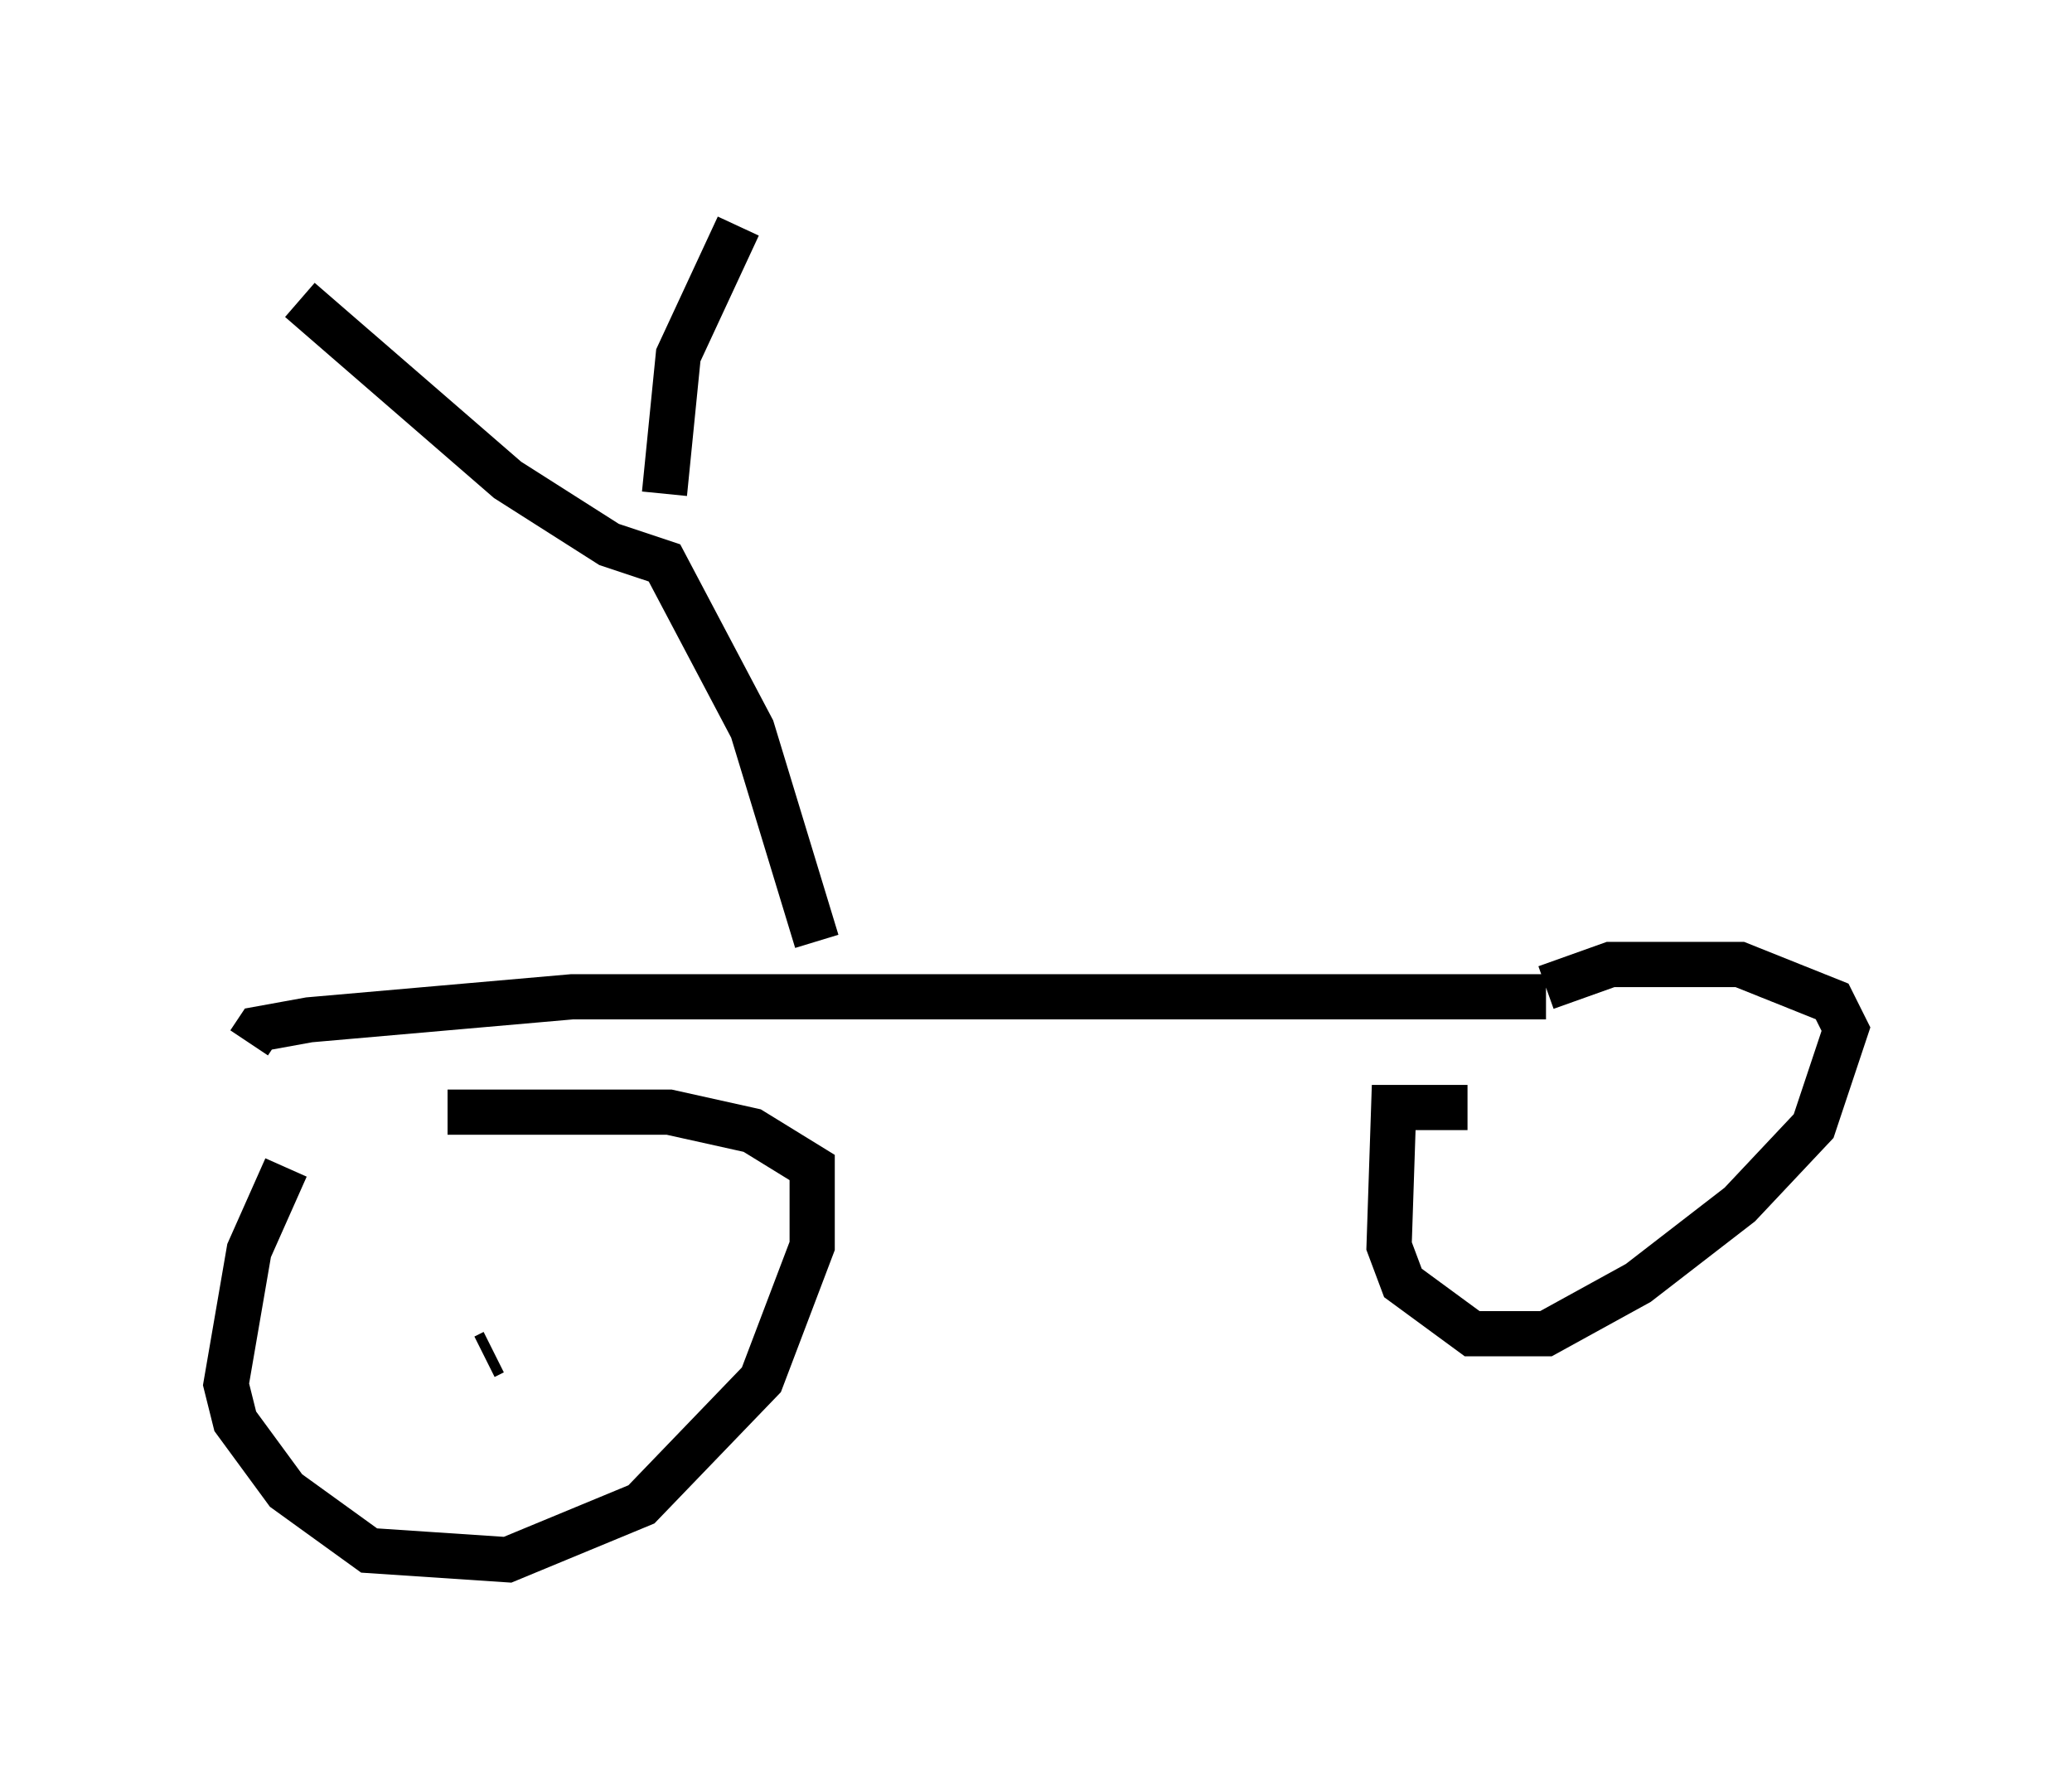 <?xml version="1.0" encoding="utf-8" ?>
<svg baseProfile="full" height="39.502" version="1.1" width="45.832" xmlns="http://www.w3.org/2000/svg" xmlns:ev="http://www.w3.org/2001/xml-events" xmlns:xlink="http://www.w3.org/1999/xlink"><defs /><rect fill="white" height="39.502" width="45.832" x="0" y="0" /><path d="M7.858, 24.09 m-1.531, 1.735 l-0.817, 1.838 -0.51, 2.96 l0.204, 0.817 1.123, 1.531 l1.838, 1.327 3.063, 0.204 l2.96, -1.225 2.654, -2.756 l1.123, -2.96 0.0, -1.735 l-1.327, -0.817 -1.838, -0.408 l-4.9, 0.0 m22.561, -0.102 l-1.633, 0.0 -0.102, 3.063 l0.306, 0.817 1.531, 1.123 l1.633, 0.0 2.042, -1.123 l2.246, -1.735 1.633, -1.735 l0.715, -2.144 -0.306, -0.613 l-2.042, -0.817 -2.858, 0.0 l-1.429, 0.51 m0.0, 0.204 l-21.54, 0.0 -5.819, 0.51 l-1.123, 0.204 -0.204, 0.306 m12.556, -2.246 l-1.429, -4.696 -1.94, -3.675 l-1.225, -0.408 -2.246, -1.429 l-4.594, -3.981 m8.065, 4.288 l0.306, -3.063 1.327, -2.858 m-5.41, 24.909 l-0.204, 0.102 " fill="none" stroke="black" stroke-width="1" /></svg>